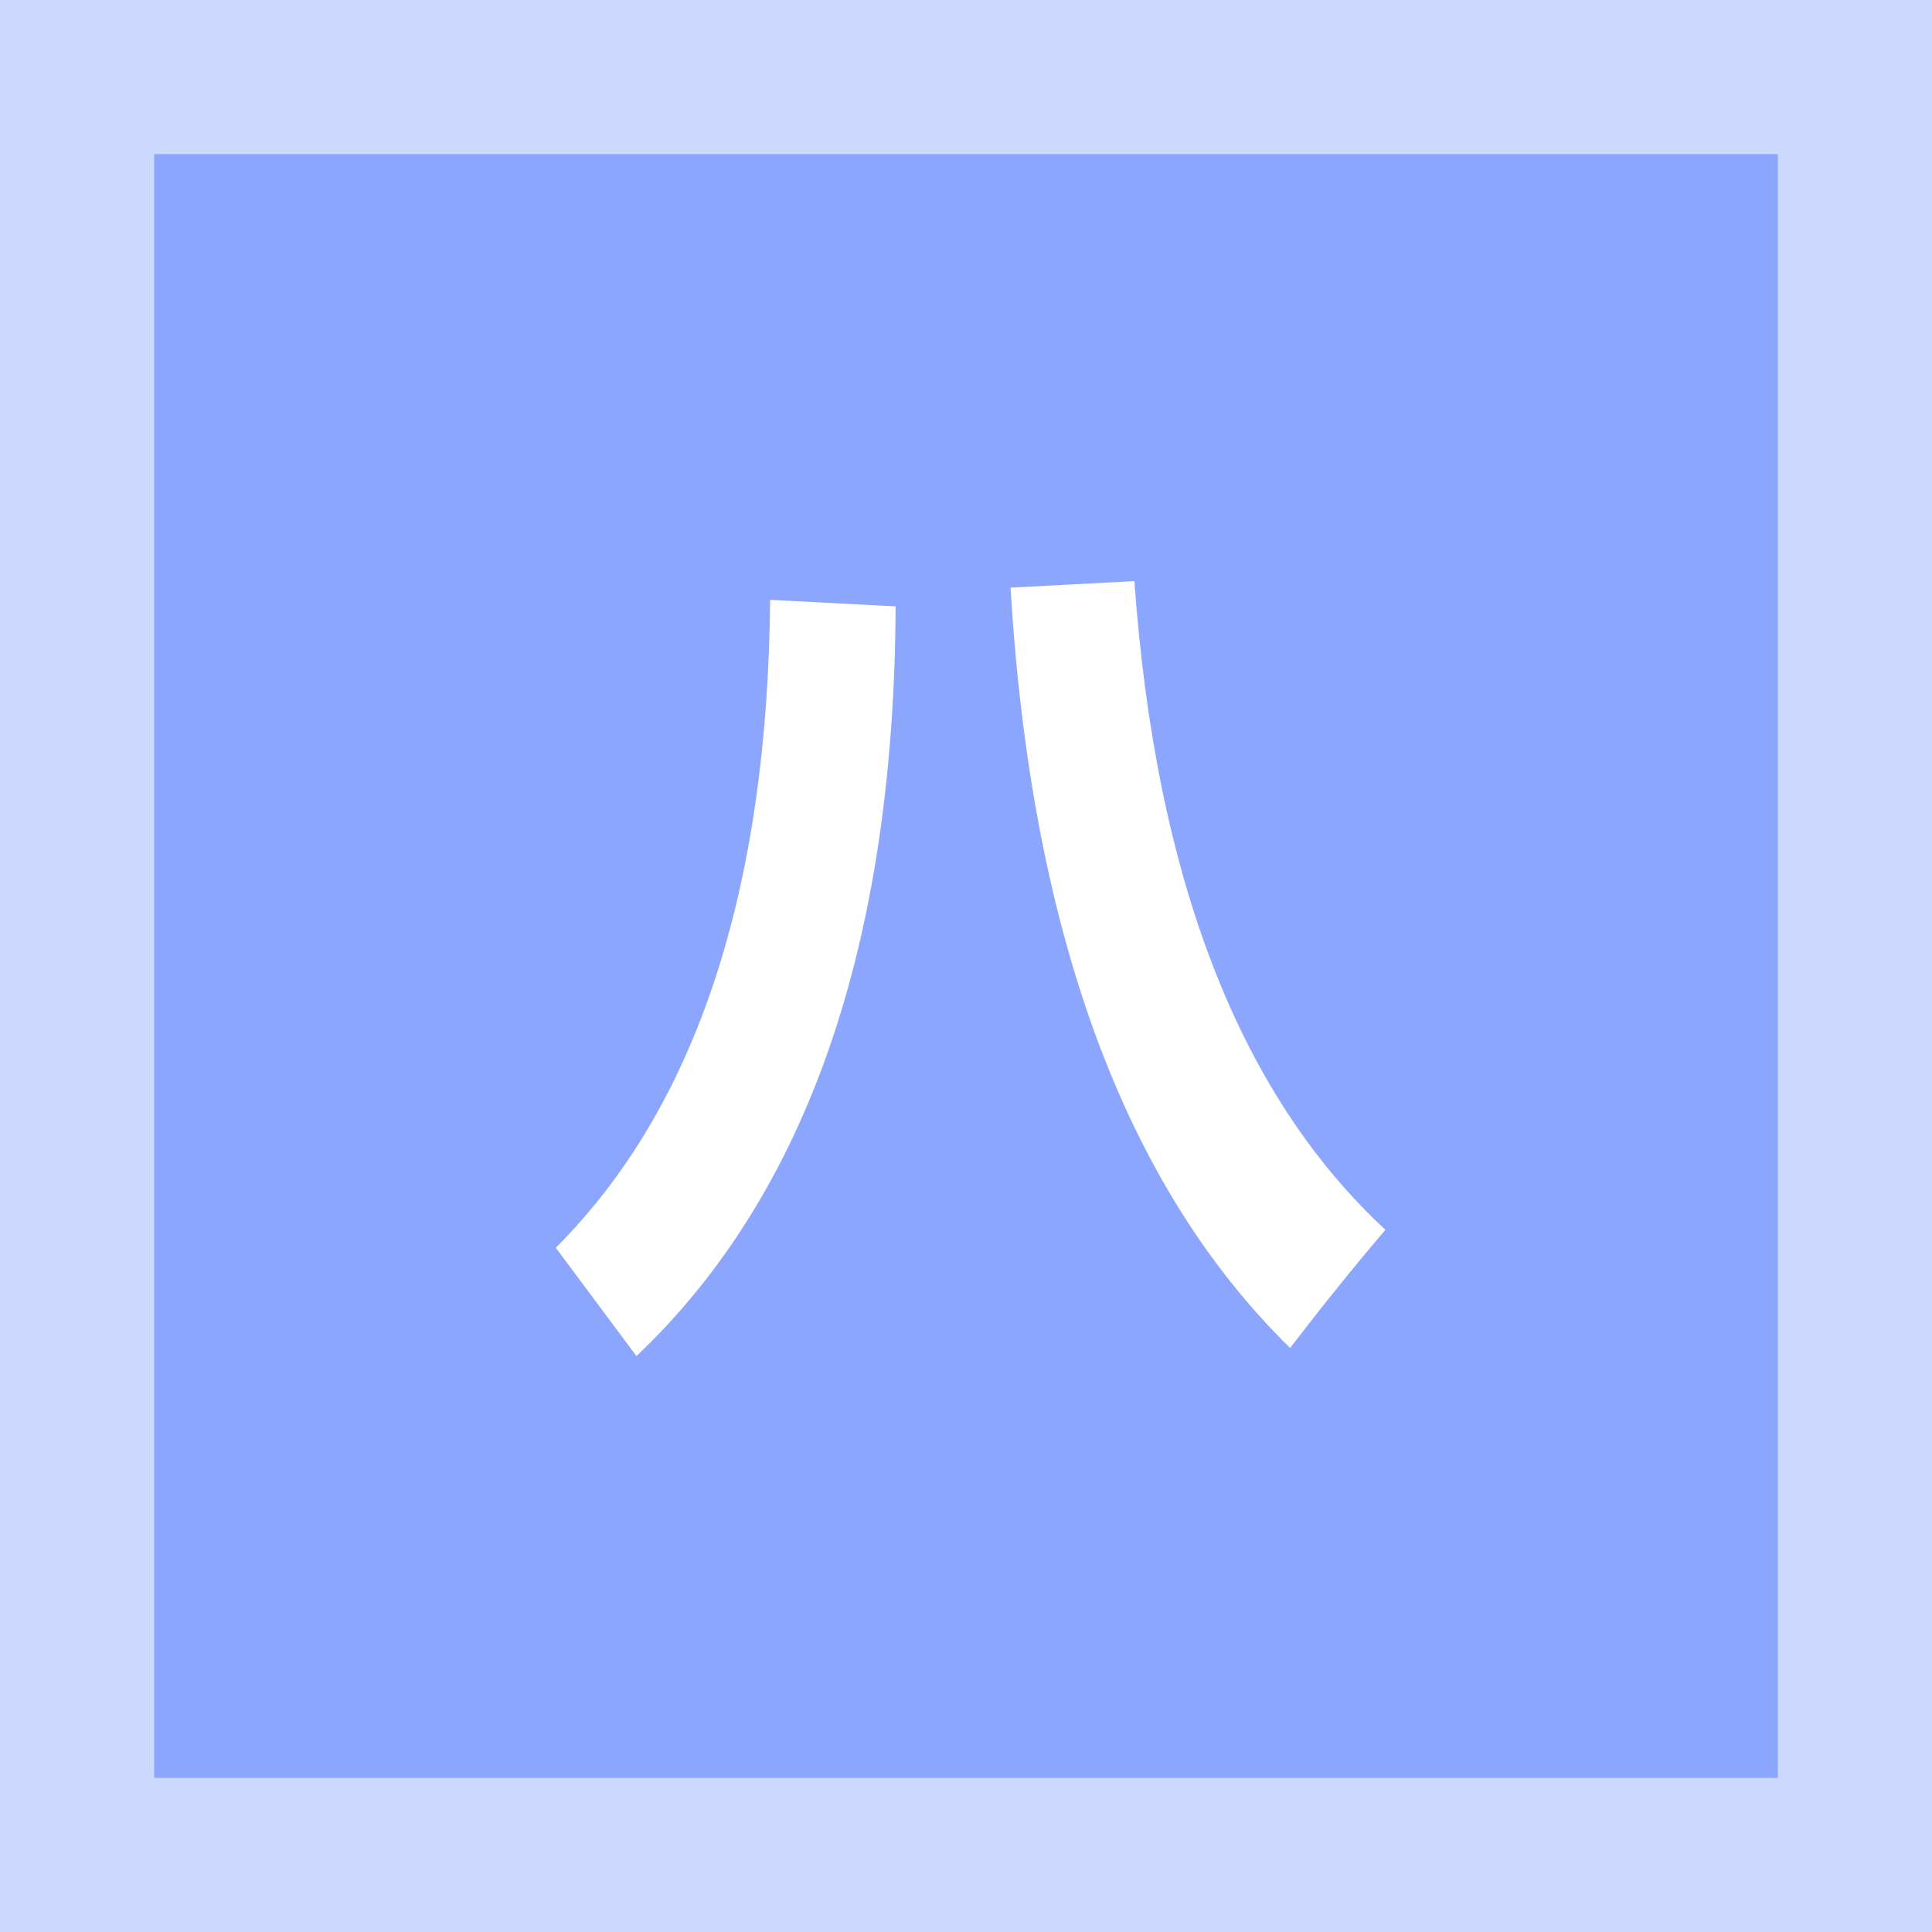 <svg xmlns="http://www.w3.org/2000/svg" width="75.218" height="75.218" viewBox="0 0 75.218 75.218">
  <defs>
    <style>
      .cls-1 {
        fill: #ccd9ff;
      }

      .cls-2 {
        fill: #8ca6fd;
      }

      .cls-3 {
        fill: #fff;
      }
    </style>
  </defs>
  <g id="组_6688" data-name="组 6688" transform="translate(-872 -602)">
    <g id="组_6674" data-name="组 6674" transform="translate(872 602)">
      <rect id="矩形_3664" data-name="矩形 3664" class="cls-1" width="75.218" height="75.218"/>
      <rect id="矩形_3665" data-name="矩形 3665" class="cls-2" width="63.218" height="63.218" transform="translate(6 6)"/>
    </g>
    <g id="组_4130" data-name="组 4130" transform="translate(893.639 624.625)">
      <path id="路径_11697" data-name="路径 11697" class="cls-3" d="M1081.924,938.643l4.885.254q-.094,19.7-10.09,29.189l-3.14-4.219Q1081.765,955.681,1081.924,938.643Zm14.181-.729q1.238,17.353,9.773,25.254-1.809,2.125-3.712,4.6-9.678-9.486-10.883-29.6Z" transform="translate(-1073.579 -937.914)"/>
    </g>
  </g>
</svg>
